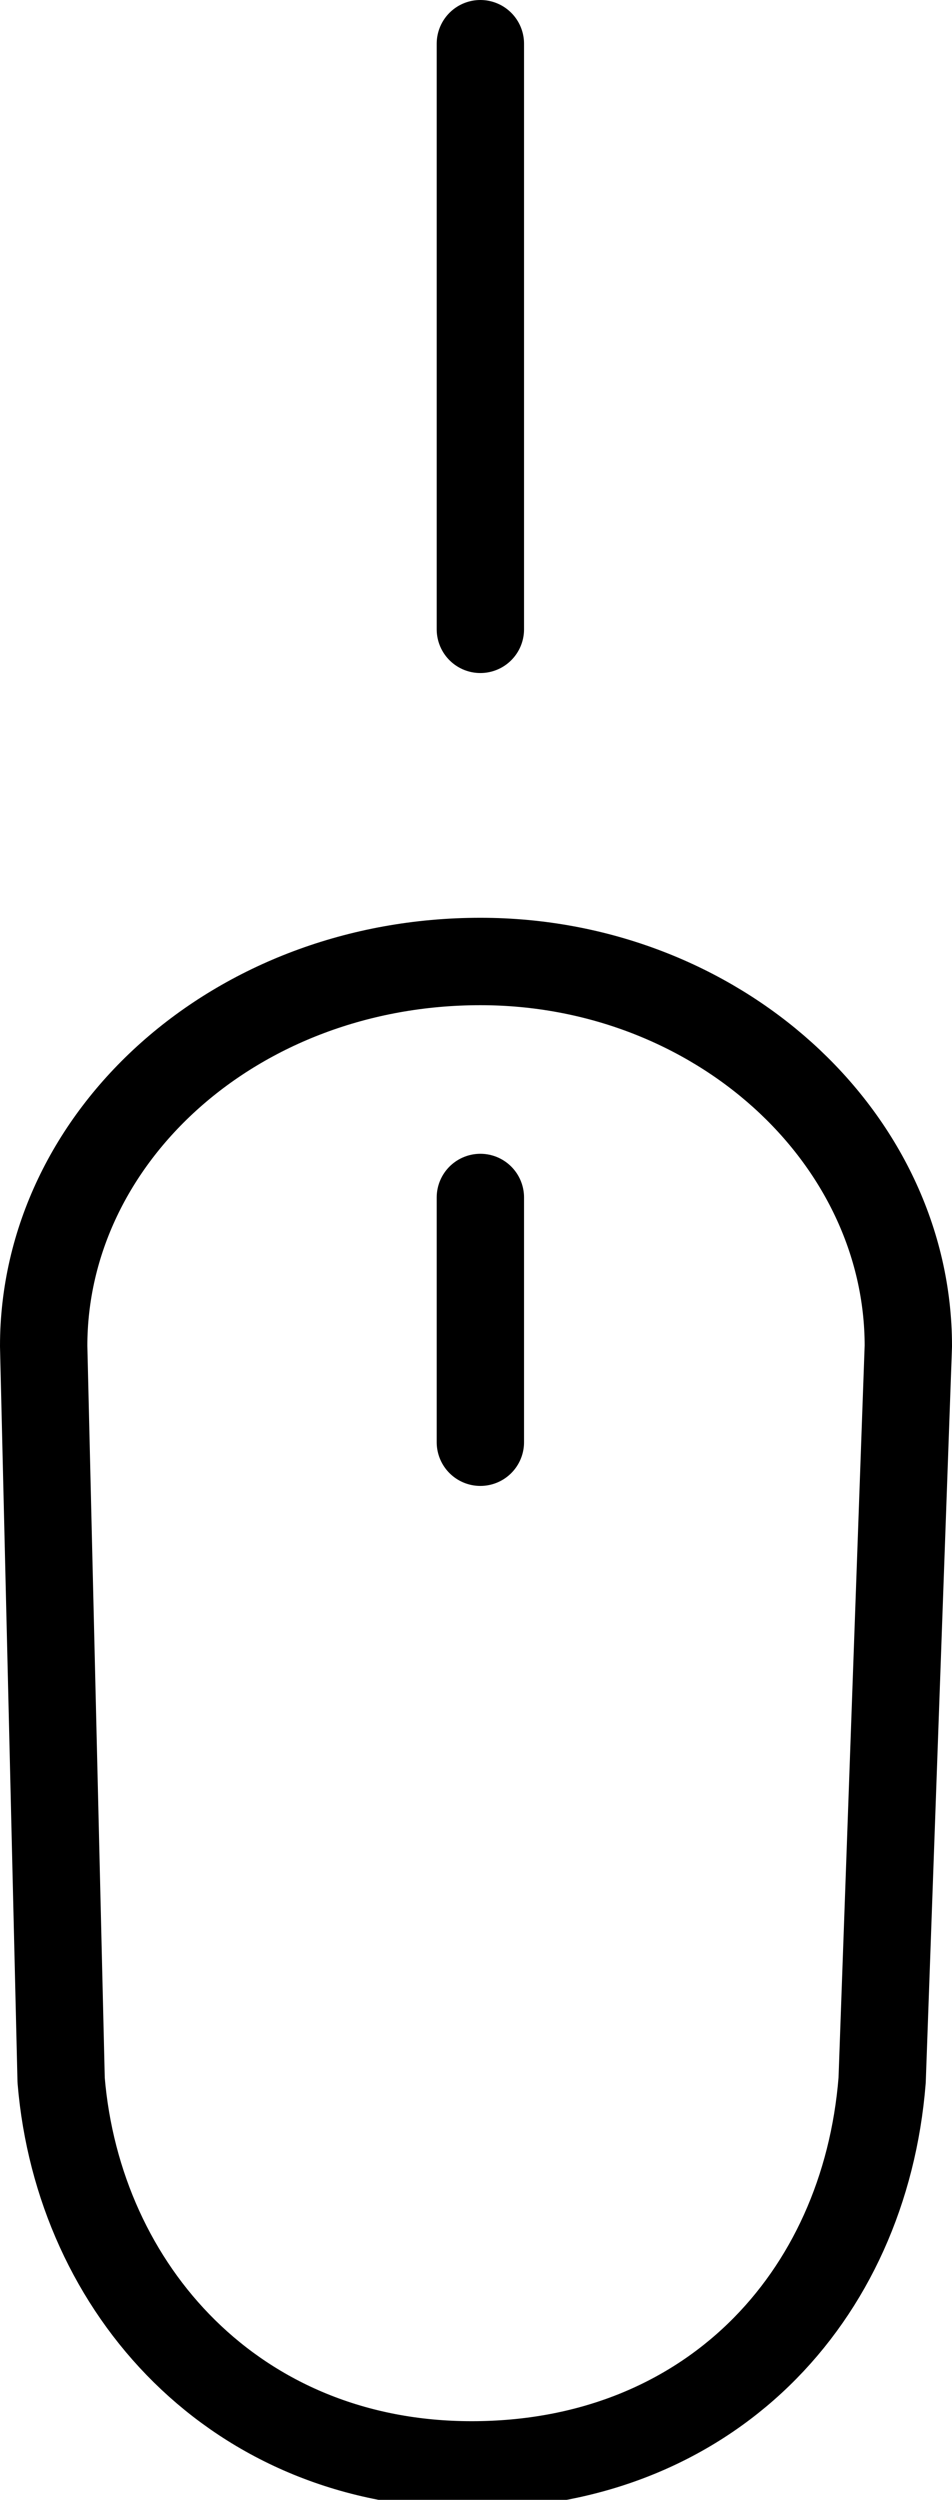 <?xml version="1.0" encoding="utf-8"?>
<!-- Generator: Adobe Illustrator 21.0.0, SVG Export Plug-In . SVG Version: 6.00 Build 0)  -->
<svg version="1.1" id="Слой_1" xmlns="http://www.w3.org/2000/svg" xmlns:xlink="http://www.w3.org/1999/xlink" x="0px" y="0px"
	 viewBox="0 0 10.9 28.6" style="enable-background:new 0 0 10.9 28.6;" xml:space="preserve">
<style type="text/css">
	.scroll-down1{clip-path:url(#SVGID_2_);fill:none;stroke:#000000;stroke-linecap:round;stroke-linejoin:round;}
	.scroll-down2{clip-path:url(#SVGID_2_);fill:none;stroke:#000000;stroke-linecap:round;stroke-linejoin:round;stroke-miterlimit:10;}
</style>
<g>
	<defs>
		<rect id="SVGID_1_" y="0" width="10.9" height="28.6"/>
	</defs>
	<clipPath id="SVGID_2_">
		<use xlink:href="#SVGID_1_"  style="overflow:visible;"/>
	</clipPath>
	<path class="scroll-down1" d="M10.1,23.8c-0.2,2.5-2,4.4-4.7,4.4s-4.5-2-4.7-4.4l-0.2-8.4c0-2.4,2.2-4.4,5-4.4c2.7,0,4.9,2,4.9,4.4
		L10.1,23.8z"/>
	<line class="scroll-down2" x1="5.5" y1="13.7" x2="5.5" y2="16.5"/>
	<line class="scroll-down2" x1="5.5" y1="7.2" x2="5.5" y2="0.5"/>
</g>
</svg>
